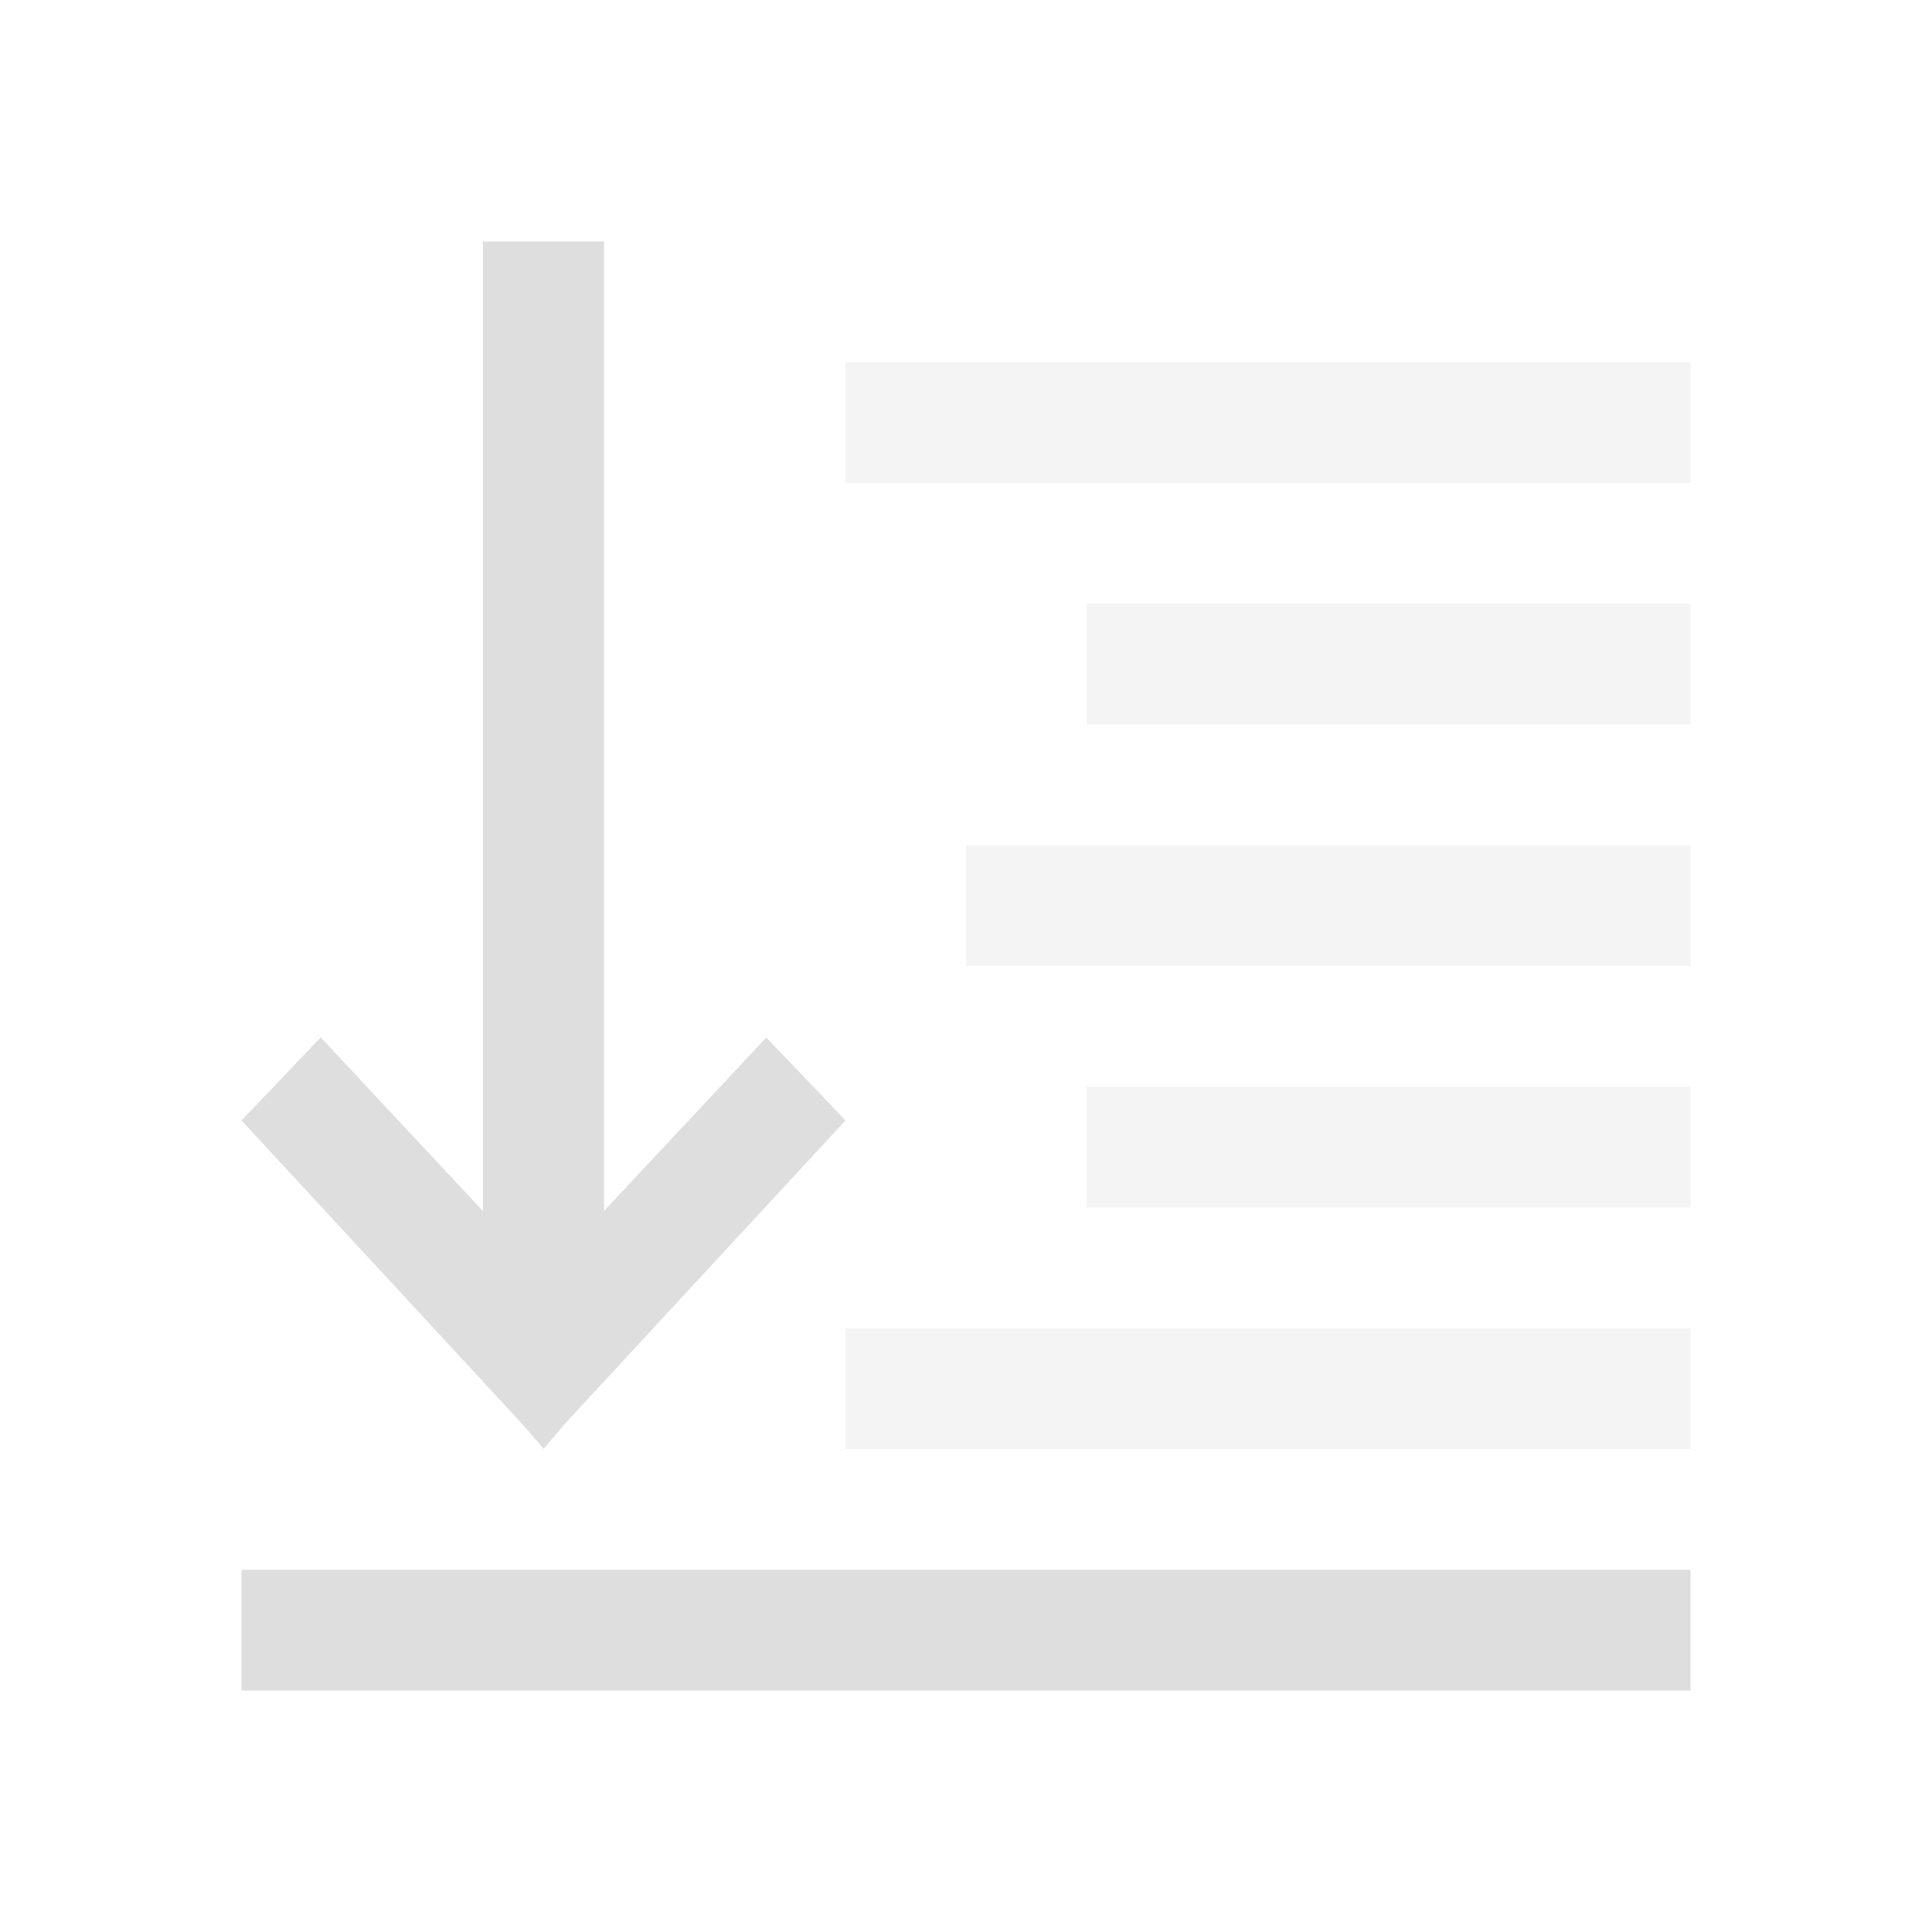 <svg xmlns="http://www.w3.org/2000/svg" width="16" height="16">
<path fill="#dedede" d="M7 3v1h7V3zm2 2v1h5V5zM8 7v1h6V7zm1 2v1h5V9zm-2 2v1h7v-1z" class="ColorScheme-Contrast" color="#dedede" opacity=".35"/>
<path fill="#dedede" d="M4 2v8.03L2.656 8.591 2 9.279l2.312 2.5.19.219.187-.219 2.313-2.5-.656-.687-1.344 1.437V2zM2 13v1h12v-1z" class="ColorScheme-Contrast" color="#dedede"/>
</svg>
